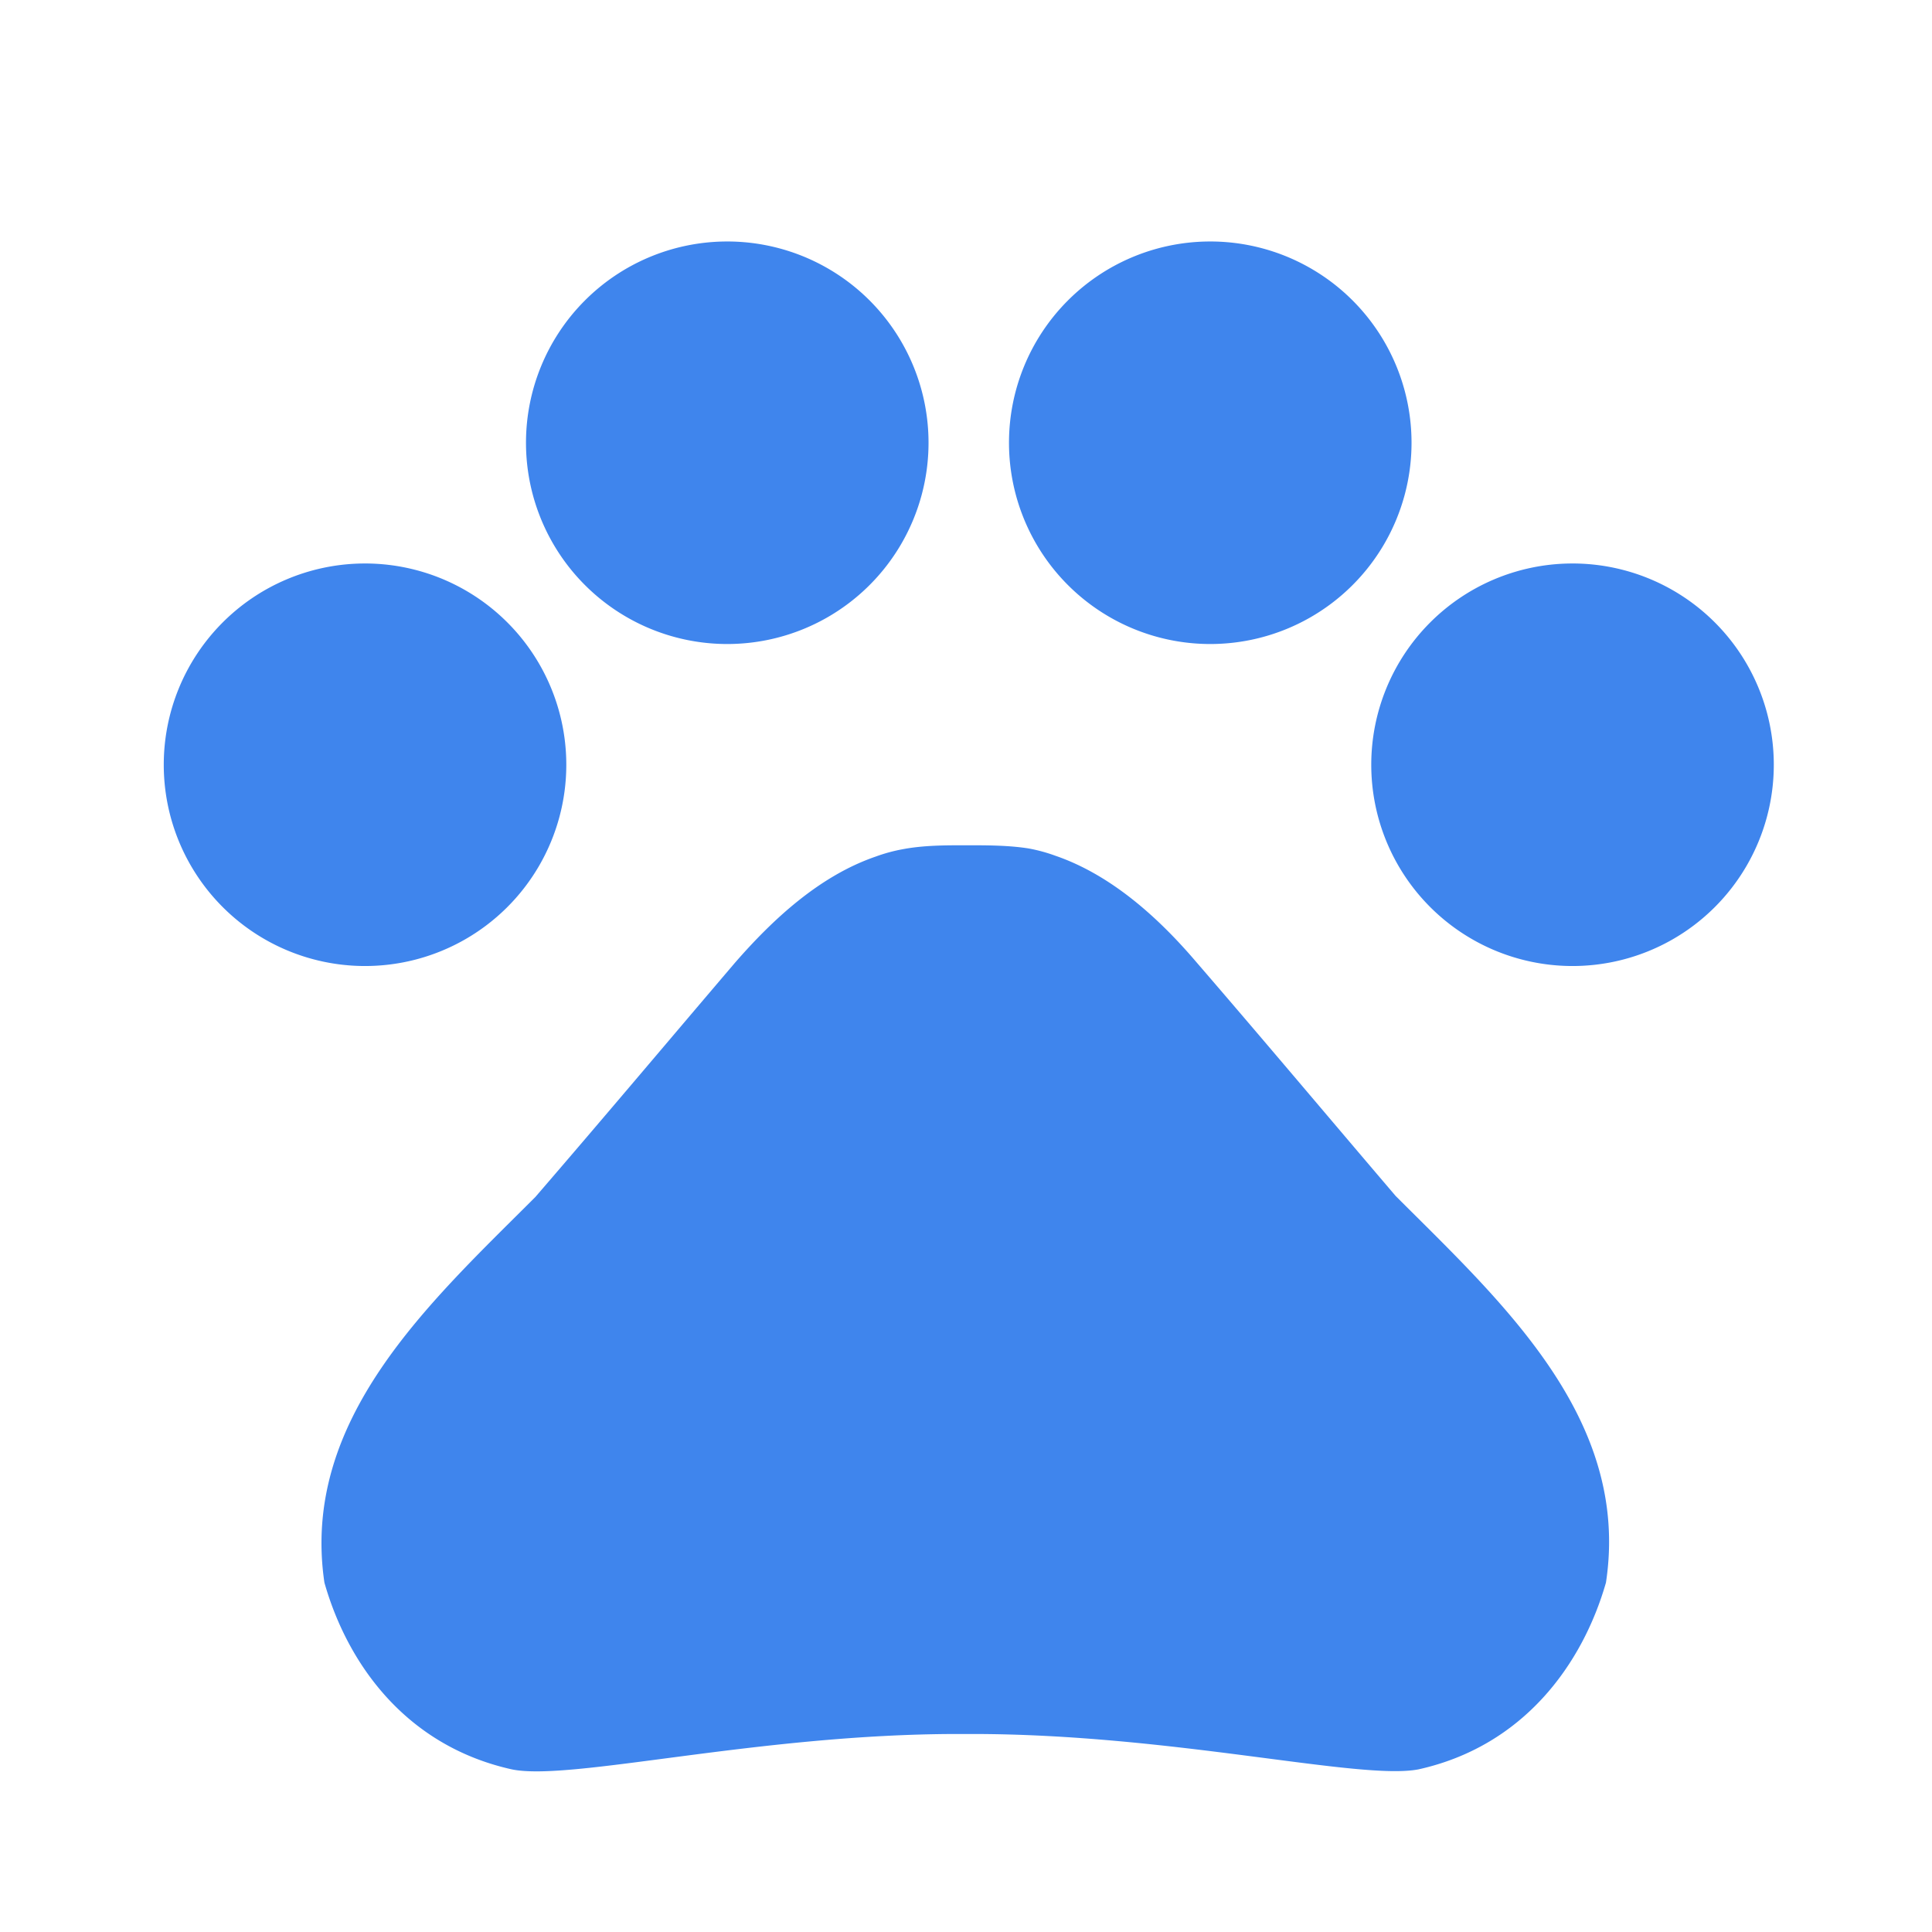 <svg xmlns="http://www.w3.org/2000/svg" width="51" height="51" fill="none" viewBox="0 0 51 51">
  <path fill="#fff" d="M0 0h51v51H0z"/>
  <path fill="#3F85ED" d="M9.563 25.5a5.313 5.313 0 1 0 0-10.625 5.313 5.313 0 0 0 0 10.625Zm9.562-8.5a5.313 5.313 0 1 0 0-10.625 5.313 5.313 0 0 0 0 10.625Zm12.75 0a5.313 5.313 0 1 0 0-10.625 5.313 5.313 0 0 0 0 10.625Zm9.563 8.5a5.313 5.313 0 1 0 0-10.625 5.313 5.313 0 0 0 0 10.625Zm-4.59 6.078c-1.85-2.168-3.4-4.017-5.27-6.184-.978-1.148-2.232-2.295-3.72-2.805a4.303 4.303 0 0 0-.7-.191c-.532-.085-1.105-.085-1.658-.085-.552 0-1.126 0-1.679.106a4.303 4.303 0 0 0-.7.191c-1.488.51-2.72 1.657-3.72 2.805-1.848 2.168-3.4 4.016-5.27 6.184-2.783 2.784-6.205 5.865-5.567 10.179.616 2.167 2.167 4.313 4.951 4.93 1.551.318 6.503-.935 11.773-.935h.382c5.27 0 10.221 1.232 11.773.934 2.783-.616 4.335-2.783 4.95-4.93.66-4.334-2.762-7.416-5.545-10.2Z"/>
</svg>
